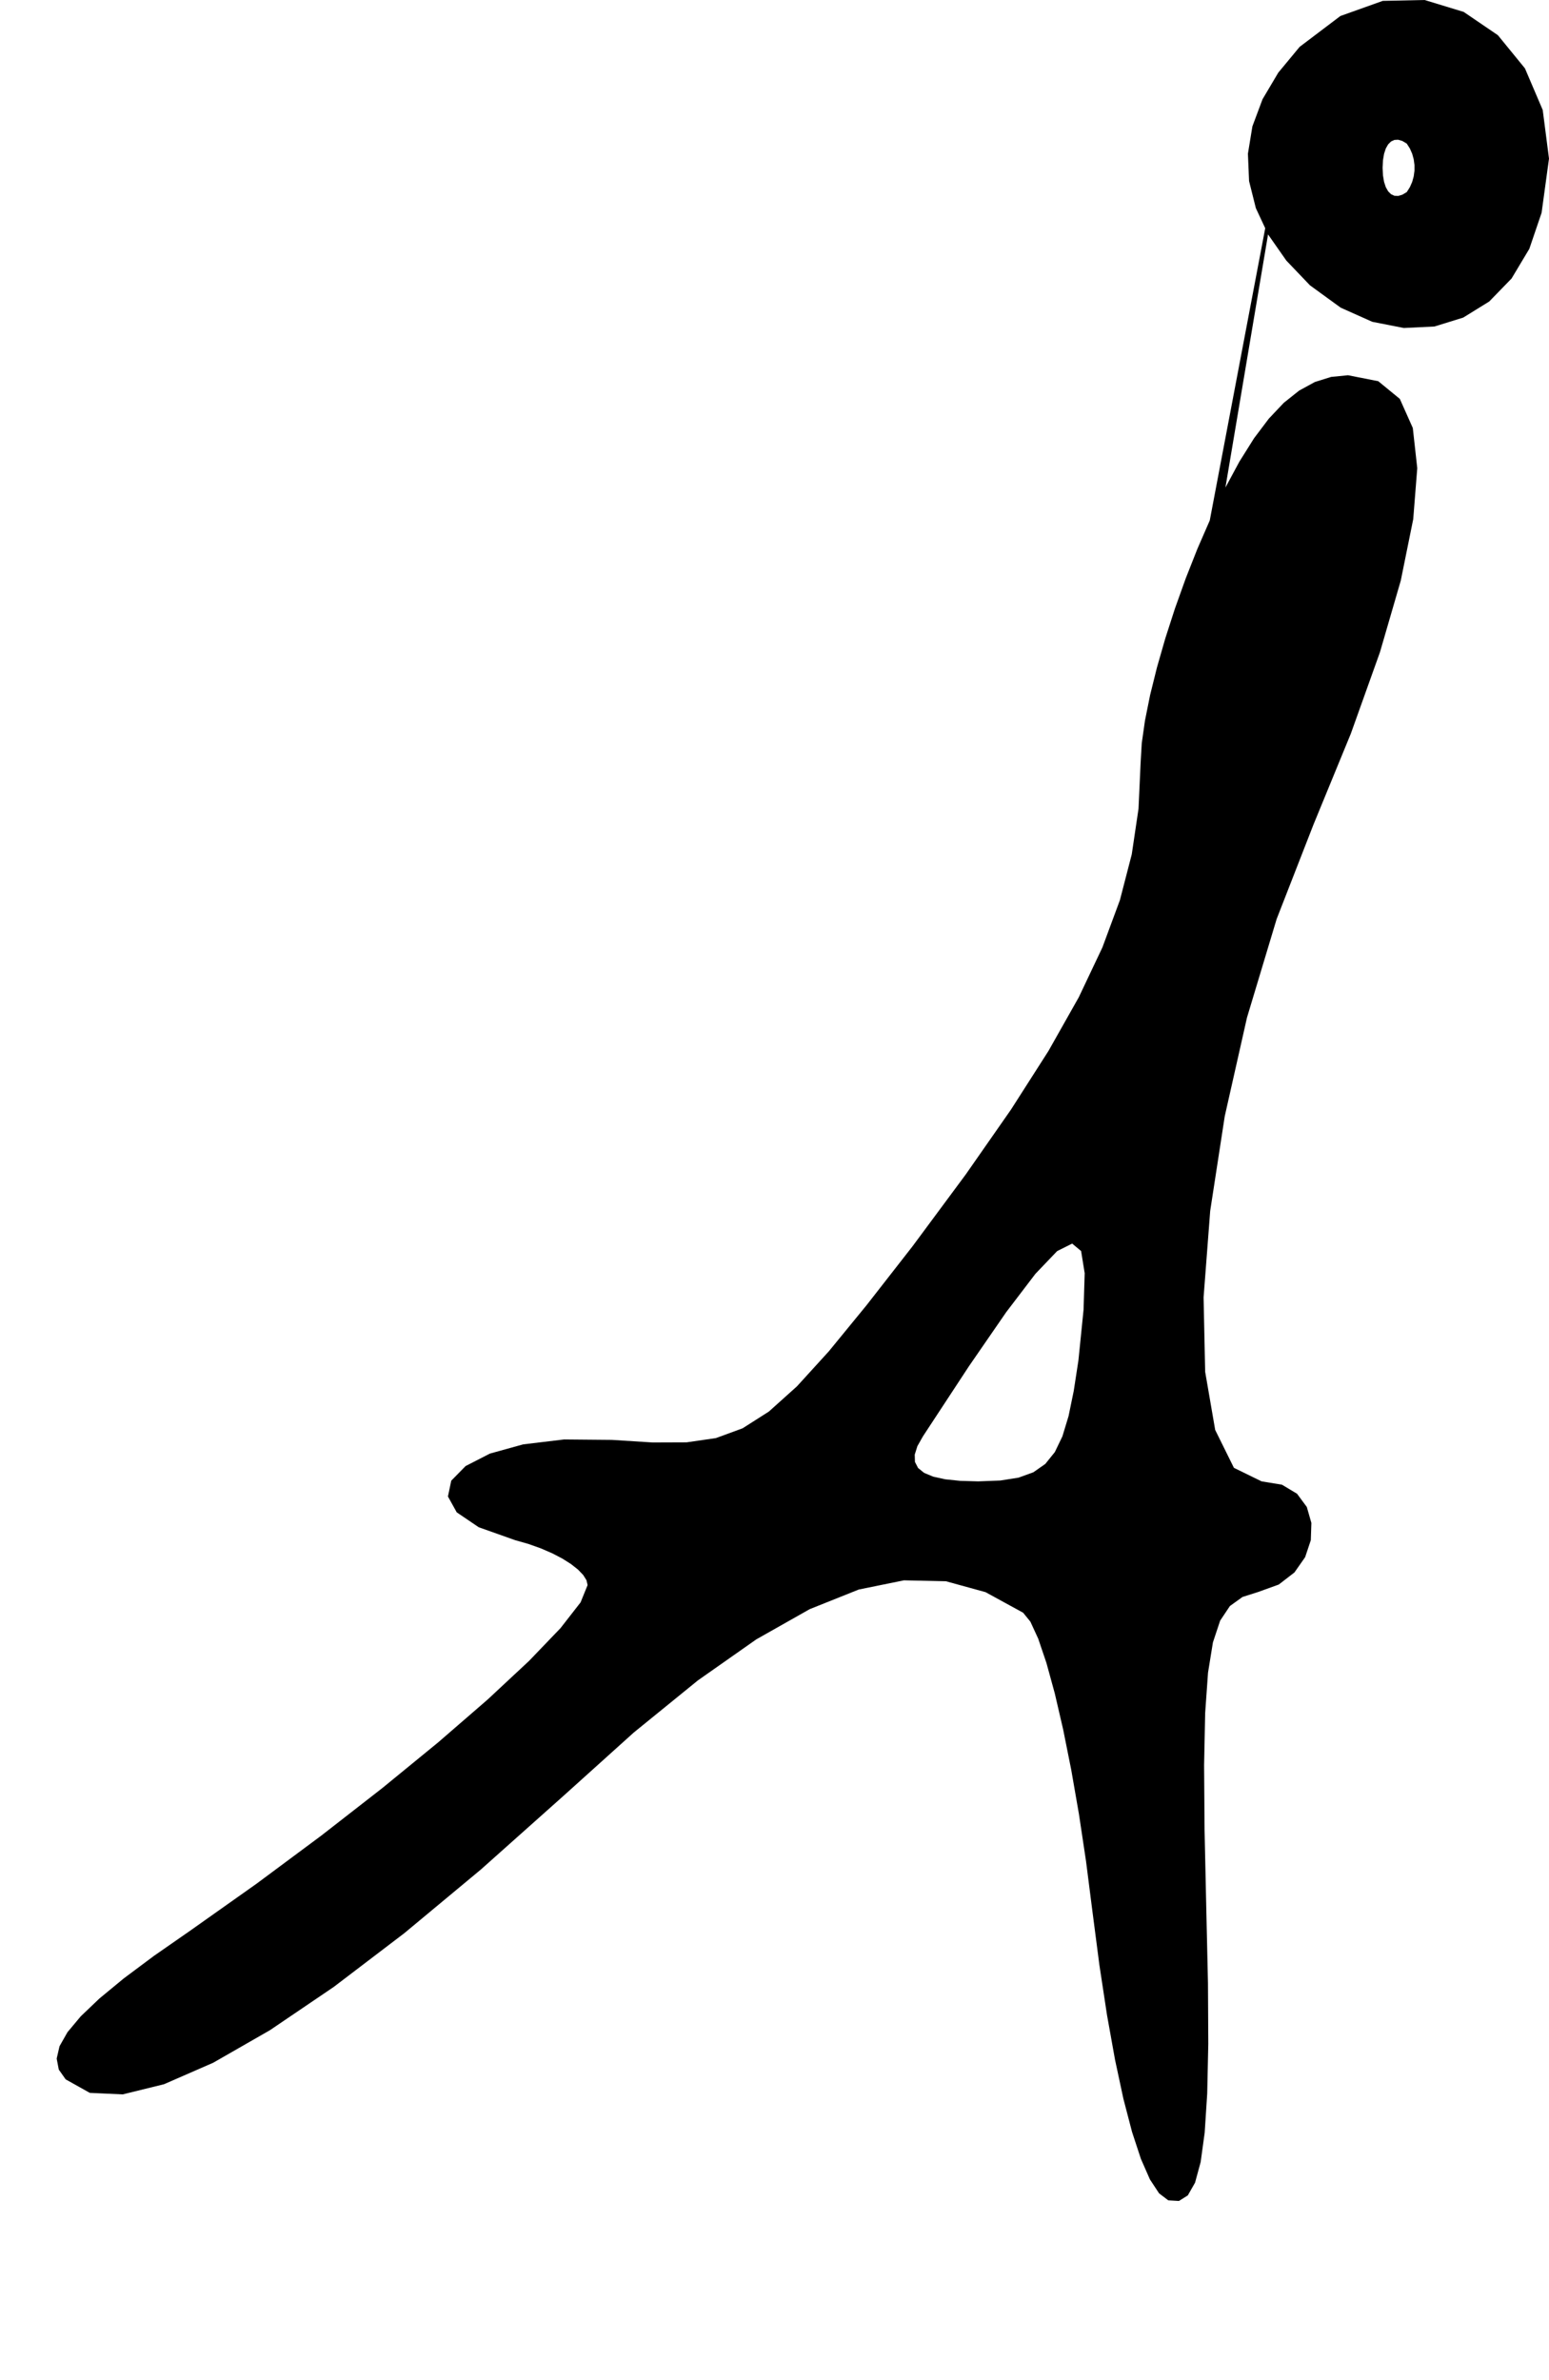 <?xml version="1.0" encoding="utf-8"?>
<svg xmlns="http://www.w3.org/2000/svg"  viewBox="0,0,400,614.586" width="100%">
<path d="M312.401 134.382 L 312.401,134.382 L 309.202,141.726 L 306.188,149.363 L 303.409,157.126 L 300.916,164.844 L 298.761,172.35 L 296.995,179.473 L 295.671,186.046 L 294.838,191.898 L 294.549,196.862 L 294.549,196.862 L 293.998,208.846 L 292.257,220.603 L 289.194,232.433 L 284.676,244.637 L 278.571,257.518 L 270.747,271.375 L 261.072,286.511 L 249.414,303.226 L 235.639,321.822 L 235.639,321.822 L 223.779,337.024 L 214.012,348.957 L 205.788,357.988 L 198.555,364.484 L 191.764,368.814 L 184.862,371.343 L 177.299,372.44 L 168.524,372.472 L 157.985,371.806 L 157.985,371.806 L 145.668,371.695 L 135.085,372.964 L 126.514,375.343 L 120.235,378.56 L 116.528,382.342 L 115.671,386.418 L 117.943,390.516 L 123.624,394.364 L 132.993,397.691 L 132.993,397.691 L 136.457,398.676 L 139.678,399.824 L 142.613,401.096 L 145.218,402.456 L 147.447,403.868 L 149.258,405.294 L 150.606,406.699 L 151.447,408.044 L 151.737,409.294 L 151.737,409.294 L 149.922,413.766 L 144.749,420.404 L 136.63,428.865 L 125.976,438.802 L 113.2,449.87 L 98.712,461.725 L 82.924,474.02 L 66.246,486.411 L 49.092,498.552 L 49.092,498.552 L 39.762,505.04 L 31.975,510.852 L 25.686,516.039 L 20.852,520.654 L 17.429,524.747 L 15.372,528.37 L 14.637,531.574 L 15.181,534.411 L 16.959,536.932 L 16.959,536.932 L 23.189,540.417 L 31.688,540.809 L 42.348,538.188 L 55.057,532.637 L 69.705,524.235 L 86.183,513.064 L 104.38,499.204 L 124.185,482.736 L 145.489,463.741 L 145.489,463.741 L 163.665,447.368 L 180.218,433.91 L 195.308,423.311 L 209.098,415.51 L 221.75,410.45 L 233.424,408.071 L 244.283,408.315 L 254.489,411.122 L 264.202,416.435 L 264.202,416.435 L 266.077,418.744 L 268.1,423.14 L 270.218,429.394 L 272.38,437.279 L 274.535,446.567 L 276.631,457.03 L 278.617,468.442 L 280.442,480.573 L 282.053,493.196 L 282.053,493.196 L 283.902,507.433 L 285.868,520.348 L 287.937,531.874 L 290.095,541.946 L 292.326,550.497 L 294.615,557.461 L 296.949,562.773 L 299.312,566.365 L 301.69,568.172 L 301.69,568.172 L 304.436,568.334 L 306.734,566.887 L 308.599,563.61 L 310.045,558.284 L 311.087,550.688 L 311.739,540.602 L 312.017,527.804 L 311.935,512.076 L 311.508,493.196 L 311.508,493.196 L 311.056,472.602 L 310.935,455.784 L 311.21,442.353 L 311.949,431.918 L 313.216,424.092 L 315.078,418.484 L 317.602,414.706 L 320.852,412.367 L 324.897,411.079 L 324.897,411.079 L 330.216,409.16 L 334.265,406.035 L 337.029,402.088 L 338.492,397.699 L 338.64,393.252 L 337.459,389.129 L 334.933,385.71 L 331.048,383.379 L 325.789,382.517 L 325.789,382.517 L 318.638,379.023 L 313.8,369.24 L 311.21,354.219 L 310.803,335.011 L 312.511,312.666 L 316.268,288.235 L 322.009,262.768 L 329.668,237.315 L 339.178,212.928 L 339.178,212.928 L 348.828,189.437 L 356.348,168.407 L 361.723,149.919 L 364.939,134.054 L 365.979,120.892 L 364.831,110.514 L 361.479,103.001 L 355.908,98.434 L 348.103,96.894 L 348.103,96.894 L 343.735,97.327 L 339.535,98.642 L 335.475,100.861 L 331.525,104.005 L 327.656,108.097 L 323.839,113.158 L 320.043,119.212 L 316.24,126.279 L 312.401,134.382 L 312.401,134.382 L 312.401,134.382 L 312.401,134.382 L 312.401,134.382 L 312.401,134.382 L 312.401,134.382 L 312.401,134.382 L 312.401,134.382 L 312.401,134.382 L 312.401,134.382 L 278.483,351.277 L 278.483,351.277 L 278.483,351.277 L 278.483,351.277 L 278.483,351.277 L 278.483,351.277 L 278.483,351.277 L 278.483,351.277 L 278.483,351.277 L 278.483,351.277 L 278.483,351.277 L 277.272,359.166 L 275.936,365.659 L 274.35,370.881 L 272.39,374.957 L 269.93,378.011 L 266.846,380.17 L 263.013,381.557 L 258.305,382.298 L 252.598,382.517 L 252.598,382.517 L 247.936,382.384 L 244.059,381.978 L 240.962,381.294 L 238.635,380.323 L 237.073,379.058 L 236.267,377.492 L 236.211,375.618 L 236.897,373.427 L 238.317,370.914 L 238.317,370.914 L 250.214,352.785 L 259.842,338.815 L 267.375,328.93 L 272.991,323.055 L 276.867,321.118 L 279.177,323.045 L 280.099,328.763 L 279.809,338.198 L 278.483,351.277 L 278.483,351.277 L 278.483,351.277 L 278.483,351.277 L 278.483,351.277 L 278.483,351.277 L 278.483,351.277 L 278.483,351.277 L 278.483,351.277 L 278.483,351.277 L 278.483,351.277M335.607 12.099 L 312.401,134.382 L 309.202,141.726 L 306.188,149.363 L 303.409,157.126 L 300.916,164.844 L 298.761,172.35 L 296.995,179.473 L 295.671,186.046 L 294.838,191.898 L 294.549,196.862 L 294.549,196.862 L 293.998,208.846 L 292.257,220.603 L 289.194,232.433 L 284.676,244.637 L 278.571,257.518 L 270.747,271.375 L 261.072,286.511 L 249.414,303.226 L 235.639,321.822 L 235.639,321.822 L 223.779,337.024 L 214.012,348.957 L 205.788,357.988 L 198.555,364.484 L 191.764,368.814 L 184.862,371.343 L 177.299,372.44 L 168.524,372.472 L 157.985,371.806 L 157.985,371.806 L 145.668,371.695 L 135.085,372.964 L 126.514,375.343 L 120.235,378.56 L 116.528,382.342 L 115.671,386.418 L 117.943,390.516 L 123.624,394.364 L 132.993,397.691 L 132.993,397.691 L 136.457,398.676 L 139.678,399.824 L 142.613,401.096 L 145.218,402.456 L 147.447,403.868 L 149.258,405.294 L 150.606,406.699 L 151.447,408.044 L 151.737,409.294 L 151.737,409.294 L 149.922,413.766 L 144.749,420.404 L 136.63,428.865 L 125.976,438.802 L 113.2,449.87 L 98.712,461.725 L 82.924,474.02 L 66.246,486.411 L 49.092,498.552 L 49.092,498.552 L 39.762,505.04 L 31.975,510.852 L 25.686,516.039 L 20.852,520.654 L 17.429,524.747 L 15.372,528.37 L 14.637,531.574 L 15.181,534.411 L 16.959,536.932 L 16.959,536.932 L 23.189,540.417 L 31.688,540.809 L 42.348,538.188 L 55.057,532.637 L 69.705,524.235 L 86.183,513.064 L 104.38,499.204 L 124.185,482.736 L 145.489,463.741 L 145.489,463.741 L 163.665,447.368 L 180.218,433.91 L 195.308,423.311 L 209.098,415.51 L 221.75,410.45 L 233.424,408.071 L 244.283,408.315 L 254.489,411.122 L 264.202,416.435 L 264.202,416.435 L 266.077,418.744 L 268.1,423.14 L 270.218,429.394 L 272.38,437.279 L 274.535,446.567 L 276.631,457.03 L 278.617,468.442 L 280.442,480.573 L 282.053,493.196 L 282.053,493.196 L 283.902,507.433 L 285.868,520.348 L 287.937,531.874 L 290.095,541.946 L 292.326,550.497 L 294.615,557.461 L 296.949,562.773 L 299.312,566.365 L 301.69,568.172 L 301.69,568.172 L 304.436,568.334 L 306.734,566.887 L 308.599,563.61 L 310.045,558.284 L 311.087,550.688 L 311.739,540.602 L 312.017,527.804 L 311.935,512.076 L 311.508,493.196 L 311.508,493.196 L 311.056,472.602 L 310.935,455.784 L 311.21,442.353 L 311.949,431.918 L 313.216,424.092 L 315.078,418.484 L 317.602,414.706 L 320.852,412.367 L 324.897,411.079 L 324.897,411.079 L 330.216,409.16 L 334.265,406.035 L 337.029,402.088 L 338.492,397.699 L 338.64,393.252 L 337.459,389.129 L 334.933,385.71 L 331.048,383.379 L 325.789,382.517 L 325.789,382.517 L 318.638,379.023 L 313.8,369.24 L 311.21,354.219 L 310.803,335.011 L 312.511,312.666 L 316.268,288.235 L 322.009,262.768 L 329.668,237.315 L 339.178,212.928 L 339.178,212.928 L 348.828,189.437 L 356.348,168.407 L 361.723,149.919 L 364.939,134.054 L 365.979,120.892 L 364.831,110.514 L 361.479,103.001 L 355.908,98.434 L 348.103,96.894 L 348.103,96.894 L 343.735,97.327 L 339.535,98.642 L 335.475,100.861 L 331.525,104.005 L 327.656,108.097 L 323.839,113.158 L 320.043,119.212 L 316.24,126.279 L 312.401,134.382 L 312.401,134.382 L 312.401,134.382 L 312.401,134.382 L 312.401,134.382 L 312.401,134.382 L 312.401,134.382 L 312.401,134.382 L 312.401,134.382 L 312.401,134.382 L 312.401,134.382 L 278.483,351.277 L 278.483,351.277 L 278.483,351.277 L 278.483,351.277 L 278.483,351.277 L 278.483,351.277 L 278.483,351.277 L 278.483,351.277 L 278.483,351.277 L 278.483,351.277 L 278.483,351.277 L 277.272,359.166 L 275.936,365.659 L 274.35,370.881 L 272.39,374.957 L 269.93,378.011 L 266.846,380.17 L 263.013,381.557 L 258.305,382.298 L 252.598,382.517 L 252.598,382.517 L 247.936,382.384 L 244.059,381.978 L 240.962,381.294 L 238.635,380.323 L 237.073,379.058 L 236.267,377.492 L 236.211,375.618 L 236.897,373.427 L 238.317,370.914 L 238.317,370.914 L 250.214,352.785 L 259.842,338.815 L 267.375,328.93 L 272.991,323.055 L 276.867,321.118 L 279.177,323.045 L 280.099,328.763 L 279.809,338.198 L 278.483,351.277 L 278.483,351.277 L 278.483,351.277 L 278.483,351.277 L 278.483,351.277 L 278.483,351.277 L 278.483,351.277 L 278.483,351.277 L 278.483,351.277 L 278.483,351.277 L 278.483,351.277 L 335.607,12.099 L 330.087,18.766 L 326.021,25.631 L 323.409,32.628 L 322.252,39.692 L 322.549,46.755 L 324.301,53.753 L 327.508,60.618 L 332.169,67.285 L 338.285,73.687 L 338.285,73.687 L 346.213,79.45 L 354.369,83.097 L 362.517,84.695 L 370.423,84.31 L 377.851,82.007 L 384.567,77.852 L 390.335,71.913 L 394.92,64.254 L 398.088,54.943 L 398.088,54.943 L 400.0,40.956 L 398.379,28.401 L 393.79,17.653 L 386.799,9.087 L 377.971,3.078 L 367.872,0.0 L 357.068,0.228 L 346.125,4.136 L 335.607,12.099 L 335.607,12.099 L 335.607,12.099 L 335.607,12.099 L 335.607,12.099 L 335.607,12.099 L 335.607,12.099 L 335.607,12.099 L 335.607,12.099 L 335.607,12.099 L 335.607,12.099 L 363.277,49.587 L 363.277,49.587 L 363.277,49.587 L 363.277,49.587 L 363.277,49.587 L 363.277,49.587 L 363.277,49.587 L 363.277,49.587 L 363.277,49.587 L 363.277,49.587 L 363.277,49.587 L 362.123,50.284 L 361.049,50.599 L 360.071,50.546 L 359.202,50.141 L 358.459,49.398 L 357.856,48.331 L 357.406,46.956 L 357.126,45.287 L 357.029,43.339 L 357.029,43.339 L 357.126,41.391 L 357.406,39.723 L 357.856,38.348 L 358.459,37.281 L 359.202,36.538 L 360.071,36.133 L 361.049,36.08 L 362.123,36.395 L 363.277,37.091 L 363.277,37.091 L 364.071,38.343 L 364.666,39.697 L 365.062,41.124 L 365.261,42.596 L 365.261,44.083 L 365.062,45.554 L 364.666,46.982 L 364.071,48.336 L 363.277,49.587 L 363.277,49.587 L 363.277,49.587 L 363.277,49.587 L 363.277,49.587 L 363.277,49.587 L 363.277,49.587 L 363.277,49.587 L 363.277,49.587 L 363.277,49.587 L 363.277,49.587"/></svg>

